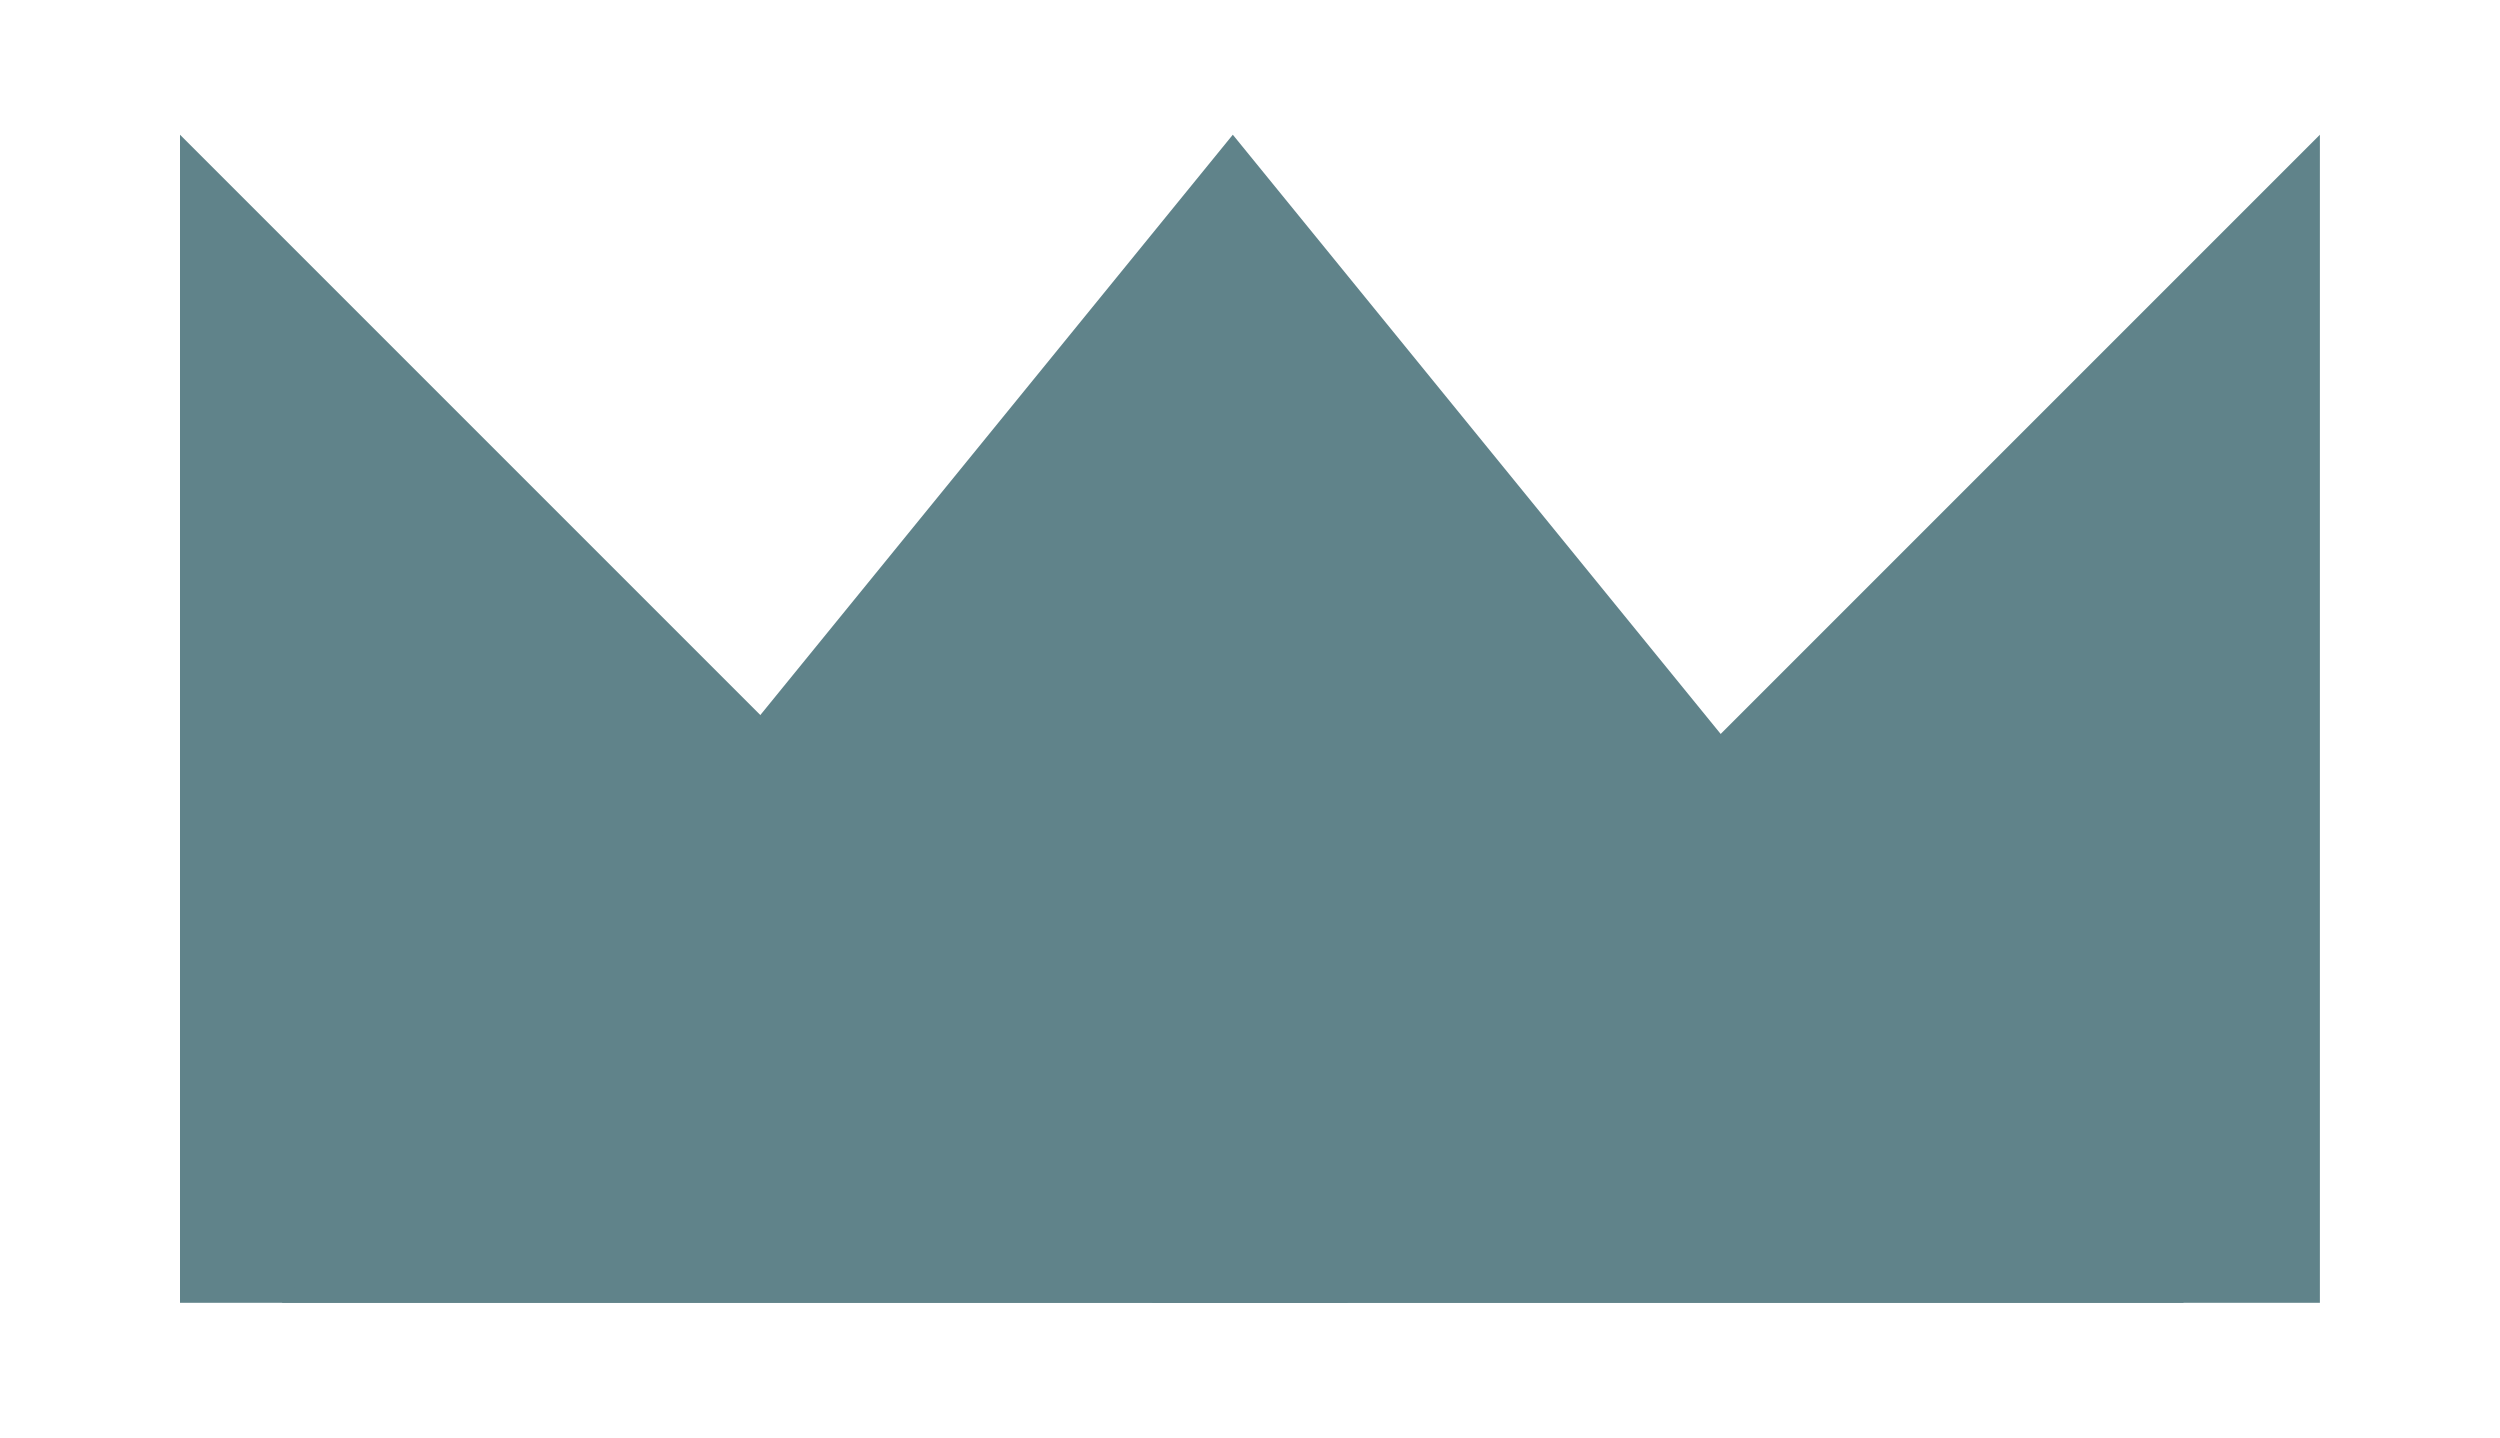 <svg version="1.1" xmlns="http://www.w3.org/2000/svg" xmlns:xlink="http://www.w3.org/1999/xlink" width="22.25" height="12.794" viewBox="0,0,22.25,12.794"><g transform="translate(-228.875,-173.603)"><g data-paper-data="{&quot;isPaintingLayer&quot;:true}" fill-rule="nonzero" stroke-width="0" stroke-linecap="butt" stroke-linejoin="miter" stroke-miterlimit="10" stroke-dasharray="" stroke-dashoffset="0" style="mix-blend-mode: normal"><path d="M228.875,186.397v-12.794h22.25v12.794z" fill="none" stroke="none"/><path d="M239.126,185.198l10.396,-10.396v10.396z" data-paper-data="{&quot;index&quot;:null}" fill="#60838a" stroke="#000000"/><path d="M230.477,185.198v-10.396l10.396,10.396z" data-paper-data="{&quot;index&quot;:null}" fill="#60838a" stroke="#000000"/><path d="M248.311,185.198h-16.928l8.464,-10.396z" data-paper-data="{&quot;index&quot;:null}" fill="#60838a" stroke="#000000"/></g></g></svg>